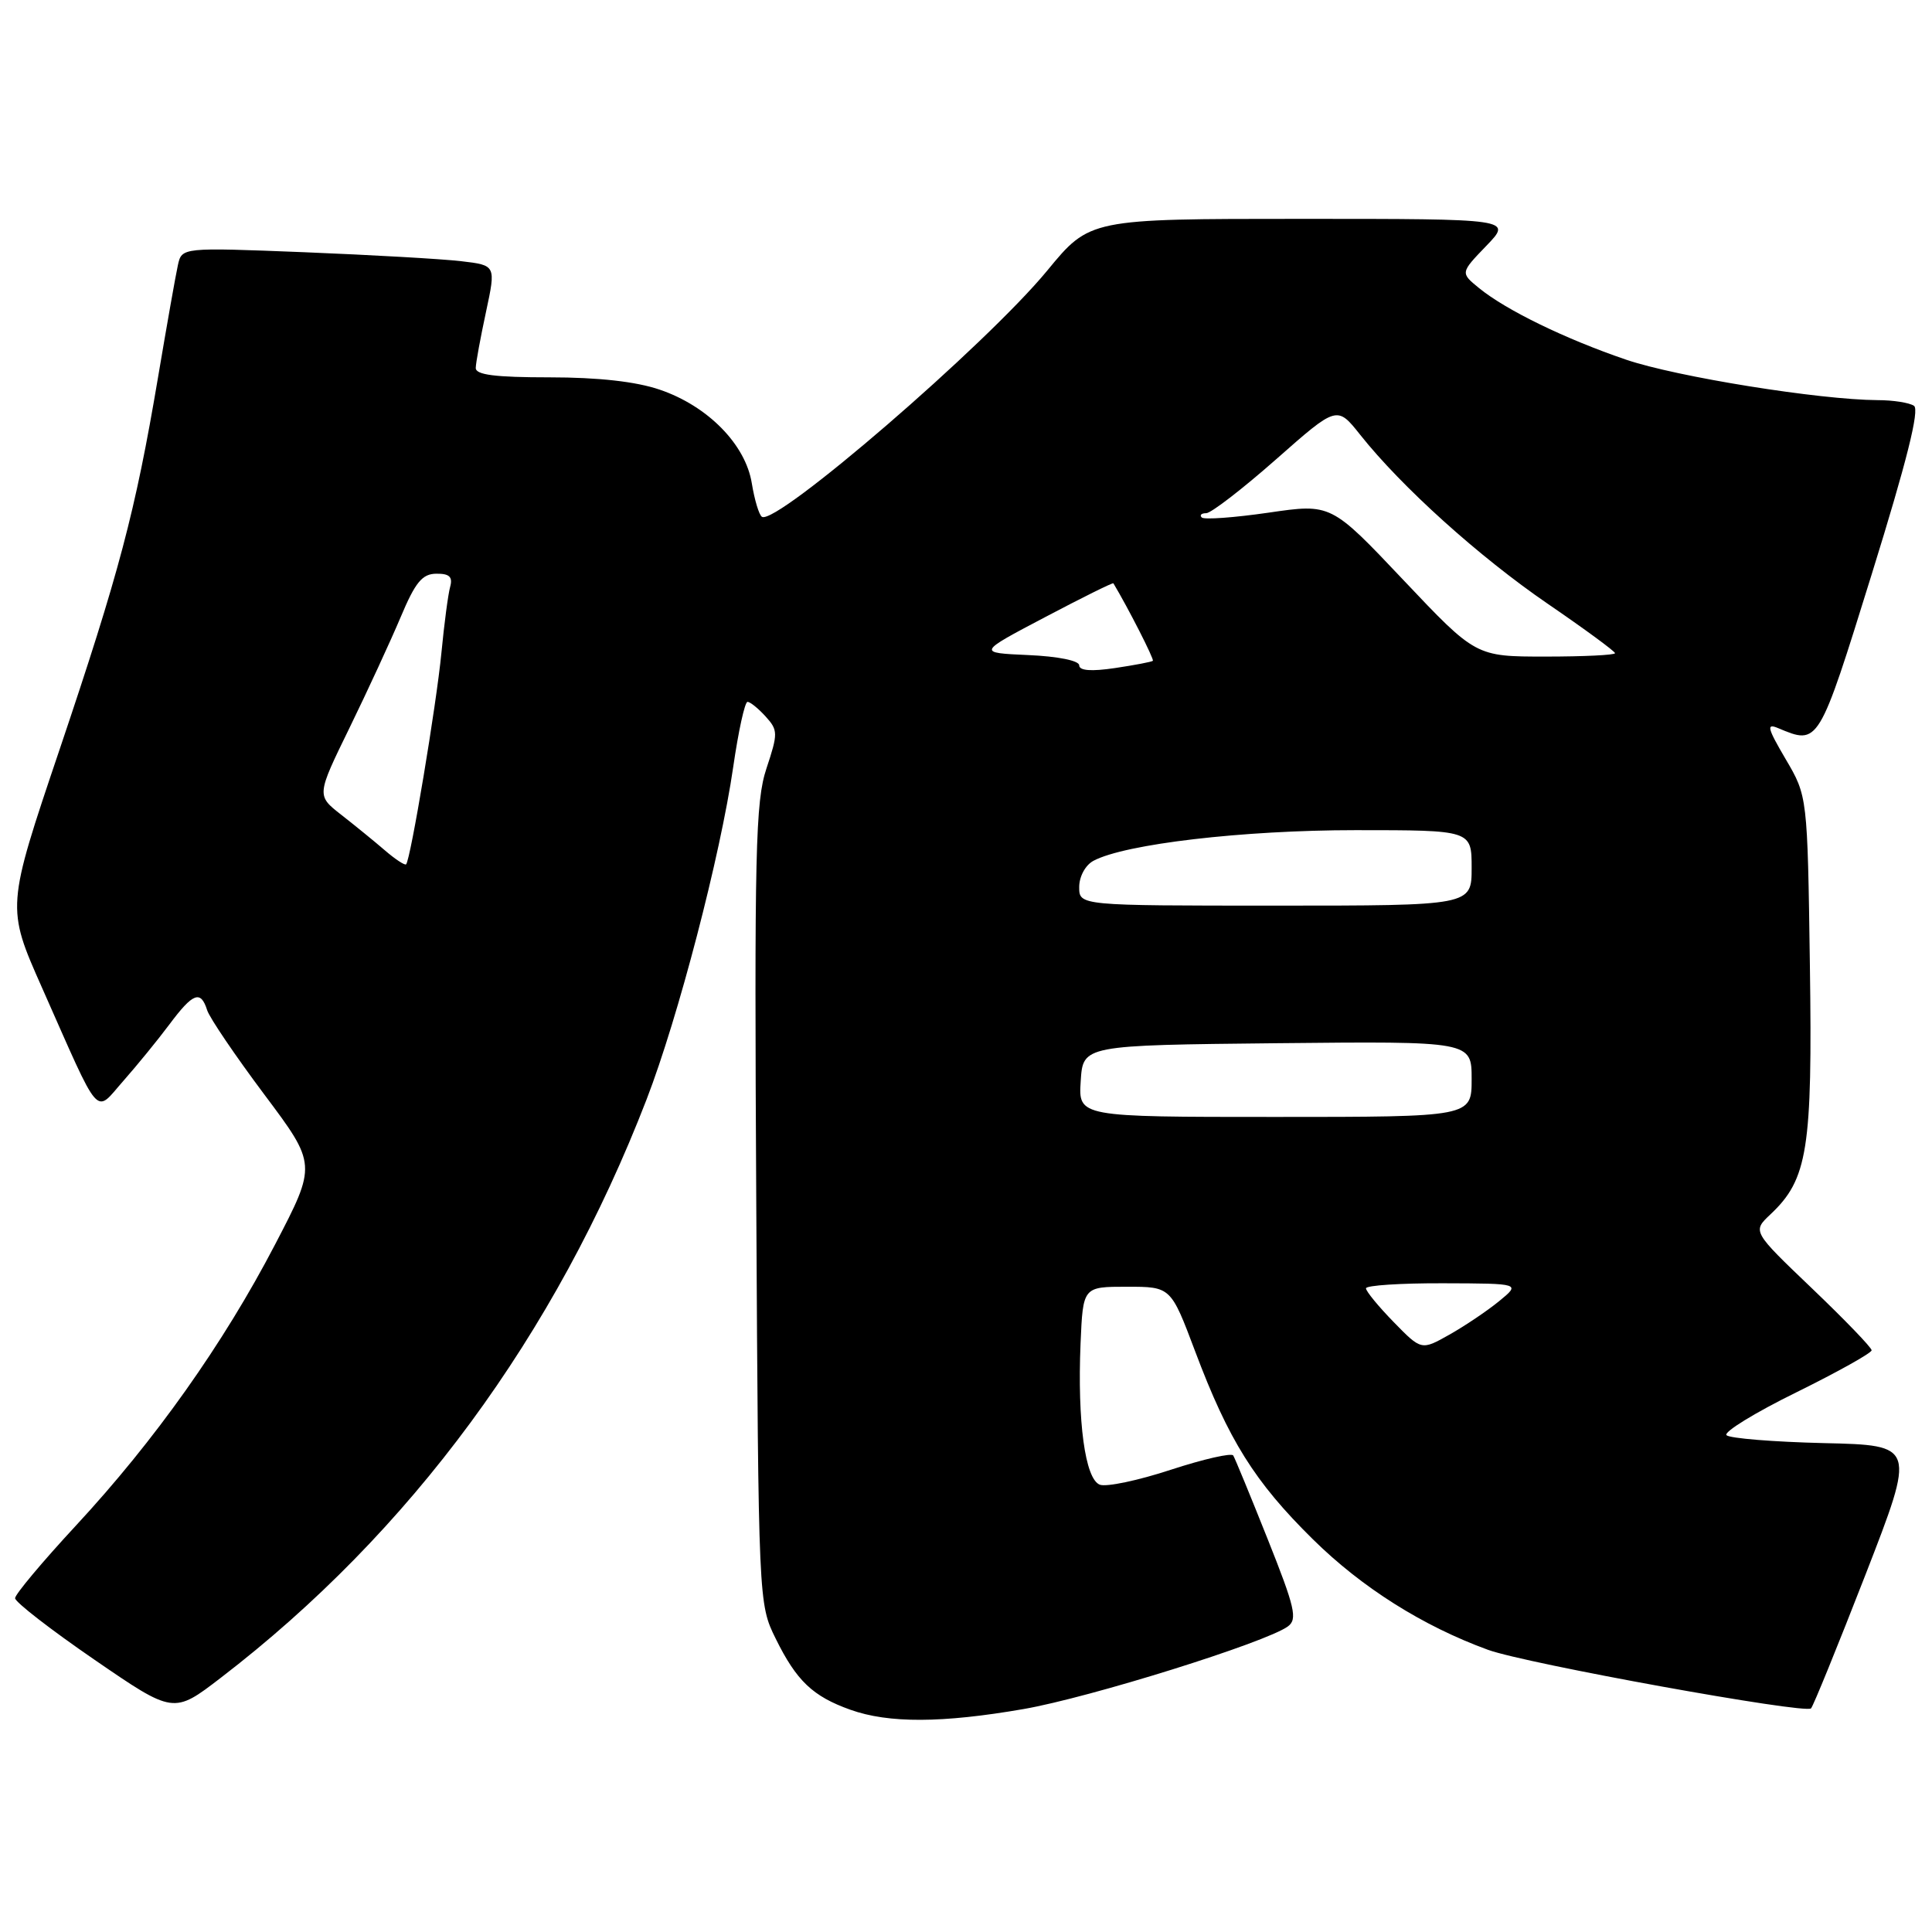 <?xml version="1.0" encoding="UTF-8" standalone="no"?>
<!DOCTYPE svg PUBLIC "-//W3C//DTD SVG 1.1//EN" "http://www.w3.org/Graphics/SVG/1.1/DTD/svg11.dtd" >
<svg xmlns="http://www.w3.org/2000/svg" xmlns:xlink="http://www.w3.org/1999/xlink" version="1.1" viewBox="0 0 256 256">
 <g >
 <path fill="currentColor"
d=" M 135.62 226.46 C 144.39 224.94 167.74 217.64 170.65 215.51 C 171.95 214.56 171.59 213.01 167.99 203.98 C 165.70 198.23 163.64 193.23 163.41 192.86 C 163.18 192.49 159.46 193.34 155.14 194.75 C 150.83 196.17 146.59 197.06 145.73 196.73 C 143.78 195.98 142.75 188.37 143.18 178.00 C 143.50 170.50 143.50 170.50 149.32 170.50 C 155.14 170.50 155.14 170.50 158.36 179.05 C 162.80 190.85 166.24 196.35 173.97 203.97 C 180.46 210.37 188.53 215.46 197.17 218.61 C 202.19 220.44 239.19 227.14 239.97 226.37 C 240.26 226.08 243.50 218.12 247.18 208.67 C 253.85 191.50 253.85 191.50 241.69 191.22 C 235.01 191.06 229.19 190.59 228.77 190.17 C 228.36 189.76 232.51 187.20 238.01 184.50 C 243.50 181.79 248.00 179.28 248.00 178.92 C 248.00 178.56 244.44 174.87 240.10 170.72 C 232.20 163.17 232.20 163.17 234.57 160.93 C 239.54 156.27 240.17 152.29 239.82 127.92 C 239.50 105.50 239.50 105.50 236.61 100.59 C 234.18 96.45 234.02 95.81 235.61 96.48 C 241.00 98.74 240.95 98.83 248.04 76.00 C 252.65 61.17 254.38 54.27 253.61 53.77 C 253.00 53.36 250.84 53.02 248.80 53.02 C 241.12 52.98 222.17 49.94 215.47 47.66 C 207.43 44.92 199.57 41.10 195.99 38.18 C 193.50 36.15 193.50 36.15 196.95 32.57 C 200.39 29.00 200.39 29.00 172.40 29.00 C 144.40 29.00 144.40 29.00 138.76 35.86 C 130.69 45.66 102.88 69.66 100.96 68.48 C 100.58 68.24 99.98 66.25 99.62 64.05 C 98.80 58.90 93.78 53.79 87.41 51.63 C 84.28 50.56 79.27 50.00 72.82 50.00 C 65.61 50.00 63.01 49.67 63.04 48.75 C 63.05 48.06 63.67 44.72 64.40 41.32 C 65.72 35.15 65.72 35.15 61.11 34.61 C 58.57 34.31 49.21 33.78 40.30 33.42 C 24.09 32.78 24.09 32.78 23.57 35.14 C 23.28 36.44 22.10 43.12 20.94 50.00 C 17.92 67.88 15.81 75.84 7.88 99.36 C 0.84 120.22 0.84 120.22 5.56 130.86 C 13.48 148.72 12.49 147.59 16.34 143.23 C 18.15 141.18 20.90 137.81 22.44 135.75 C 25.58 131.54 26.60 131.16 27.45 133.86 C 27.78 134.88 31.18 139.89 35.01 145.01 C 41.97 154.30 41.97 154.30 36.45 164.90 C 29.60 178.06 20.52 190.87 10.04 202.17 C 5.62 206.94 2.00 211.26 2.00 211.77 C 2.00 212.28 6.72 215.94 12.50 219.91 C 23.00 227.12 23.00 227.12 29.25 222.32 C 54.36 203.06 73.62 176.90 85.68 145.67 C 89.86 134.84 95.45 113.39 97.15 101.66 C 97.84 96.90 98.69 93.00 99.05 93.00 C 99.40 93.00 100.48 93.87 101.45 94.94 C 103.10 96.76 103.10 97.18 101.56 101.82 C 100.10 106.21 99.95 112.77 100.21 159.63 C 100.50 212.33 100.51 212.52 102.78 217.12 C 105.54 222.72 107.69 224.77 112.68 226.55 C 117.75 228.36 124.83 228.33 135.62 226.46 Z  M 184.67 175.18 C 182.65 173.11 181.00 171.10 181.00 170.71 C 181.00 170.32 185.61 170.02 191.25 170.04 C 201.50 170.07 201.50 170.07 198.63 172.42 C 197.05 173.71 194.09 175.70 192.05 176.85 C 188.34 178.94 188.34 178.94 184.67 175.18 Z  M 143.20 143.25 C 143.50 138.50 143.50 138.50 169.25 138.23 C 195.00 137.97 195.00 137.97 195.00 142.98 C 195.00 148.00 195.00 148.00 168.95 148.00 C 142.89 148.00 142.89 148.00 143.20 143.25 Z  M 143.00 117.54 C 143.00 116.14 143.82 114.63 144.89 114.06 C 149.06 111.83 164.70 110.00 179.63 110.00 C 195.00 110.00 195.00 110.00 195.00 115.00 C 195.00 120.00 195.00 120.00 169.00 120.00 C 143.00 120.00 143.00 120.00 143.00 117.54 Z  M 50.98 112.66 C 49.60 111.47 46.99 109.35 45.20 107.95 C 41.94 105.40 41.94 105.40 46.31 96.45 C 48.71 91.53 51.76 84.92 53.09 81.77 C 55.03 77.15 55.95 76.03 57.82 76.02 C 59.55 76.00 60.01 76.44 59.65 77.75 C 59.38 78.71 58.86 82.65 58.49 86.50 C 57.82 93.42 54.40 113.94 53.81 114.53 C 53.64 114.69 52.37 113.86 50.98 112.66 Z  M 143.00 88.16 C 143.00 87.54 140.18 86.97 136.25 86.80 C 129.50 86.50 129.50 86.50 138.45 81.79 C 143.38 79.19 147.46 77.17 147.53 77.29 C 149.48 80.54 152.96 87.37 152.76 87.56 C 152.62 87.70 150.36 88.13 147.75 88.52 C 144.61 88.99 143.00 88.87 143.00 88.16 Z  M 185.96 76.86 C 176.37 66.72 176.37 66.72 168.09 67.93 C 163.53 68.59 159.55 68.88 159.24 68.57 C 158.92 68.26 159.19 68.00 159.83 68.00 C 160.47 68.00 164.63 64.79 169.08 60.87 C 177.16 53.74 177.16 53.74 180.24 57.62 C 185.73 64.53 195.97 73.76 205.09 80.01 C 209.99 83.36 214.00 86.31 214.00 86.55 C 214.00 86.80 209.85 87.00 204.78 87.00 C 195.55 87.00 195.55 87.00 185.96 76.86 Z "/>
</g>
</svg>